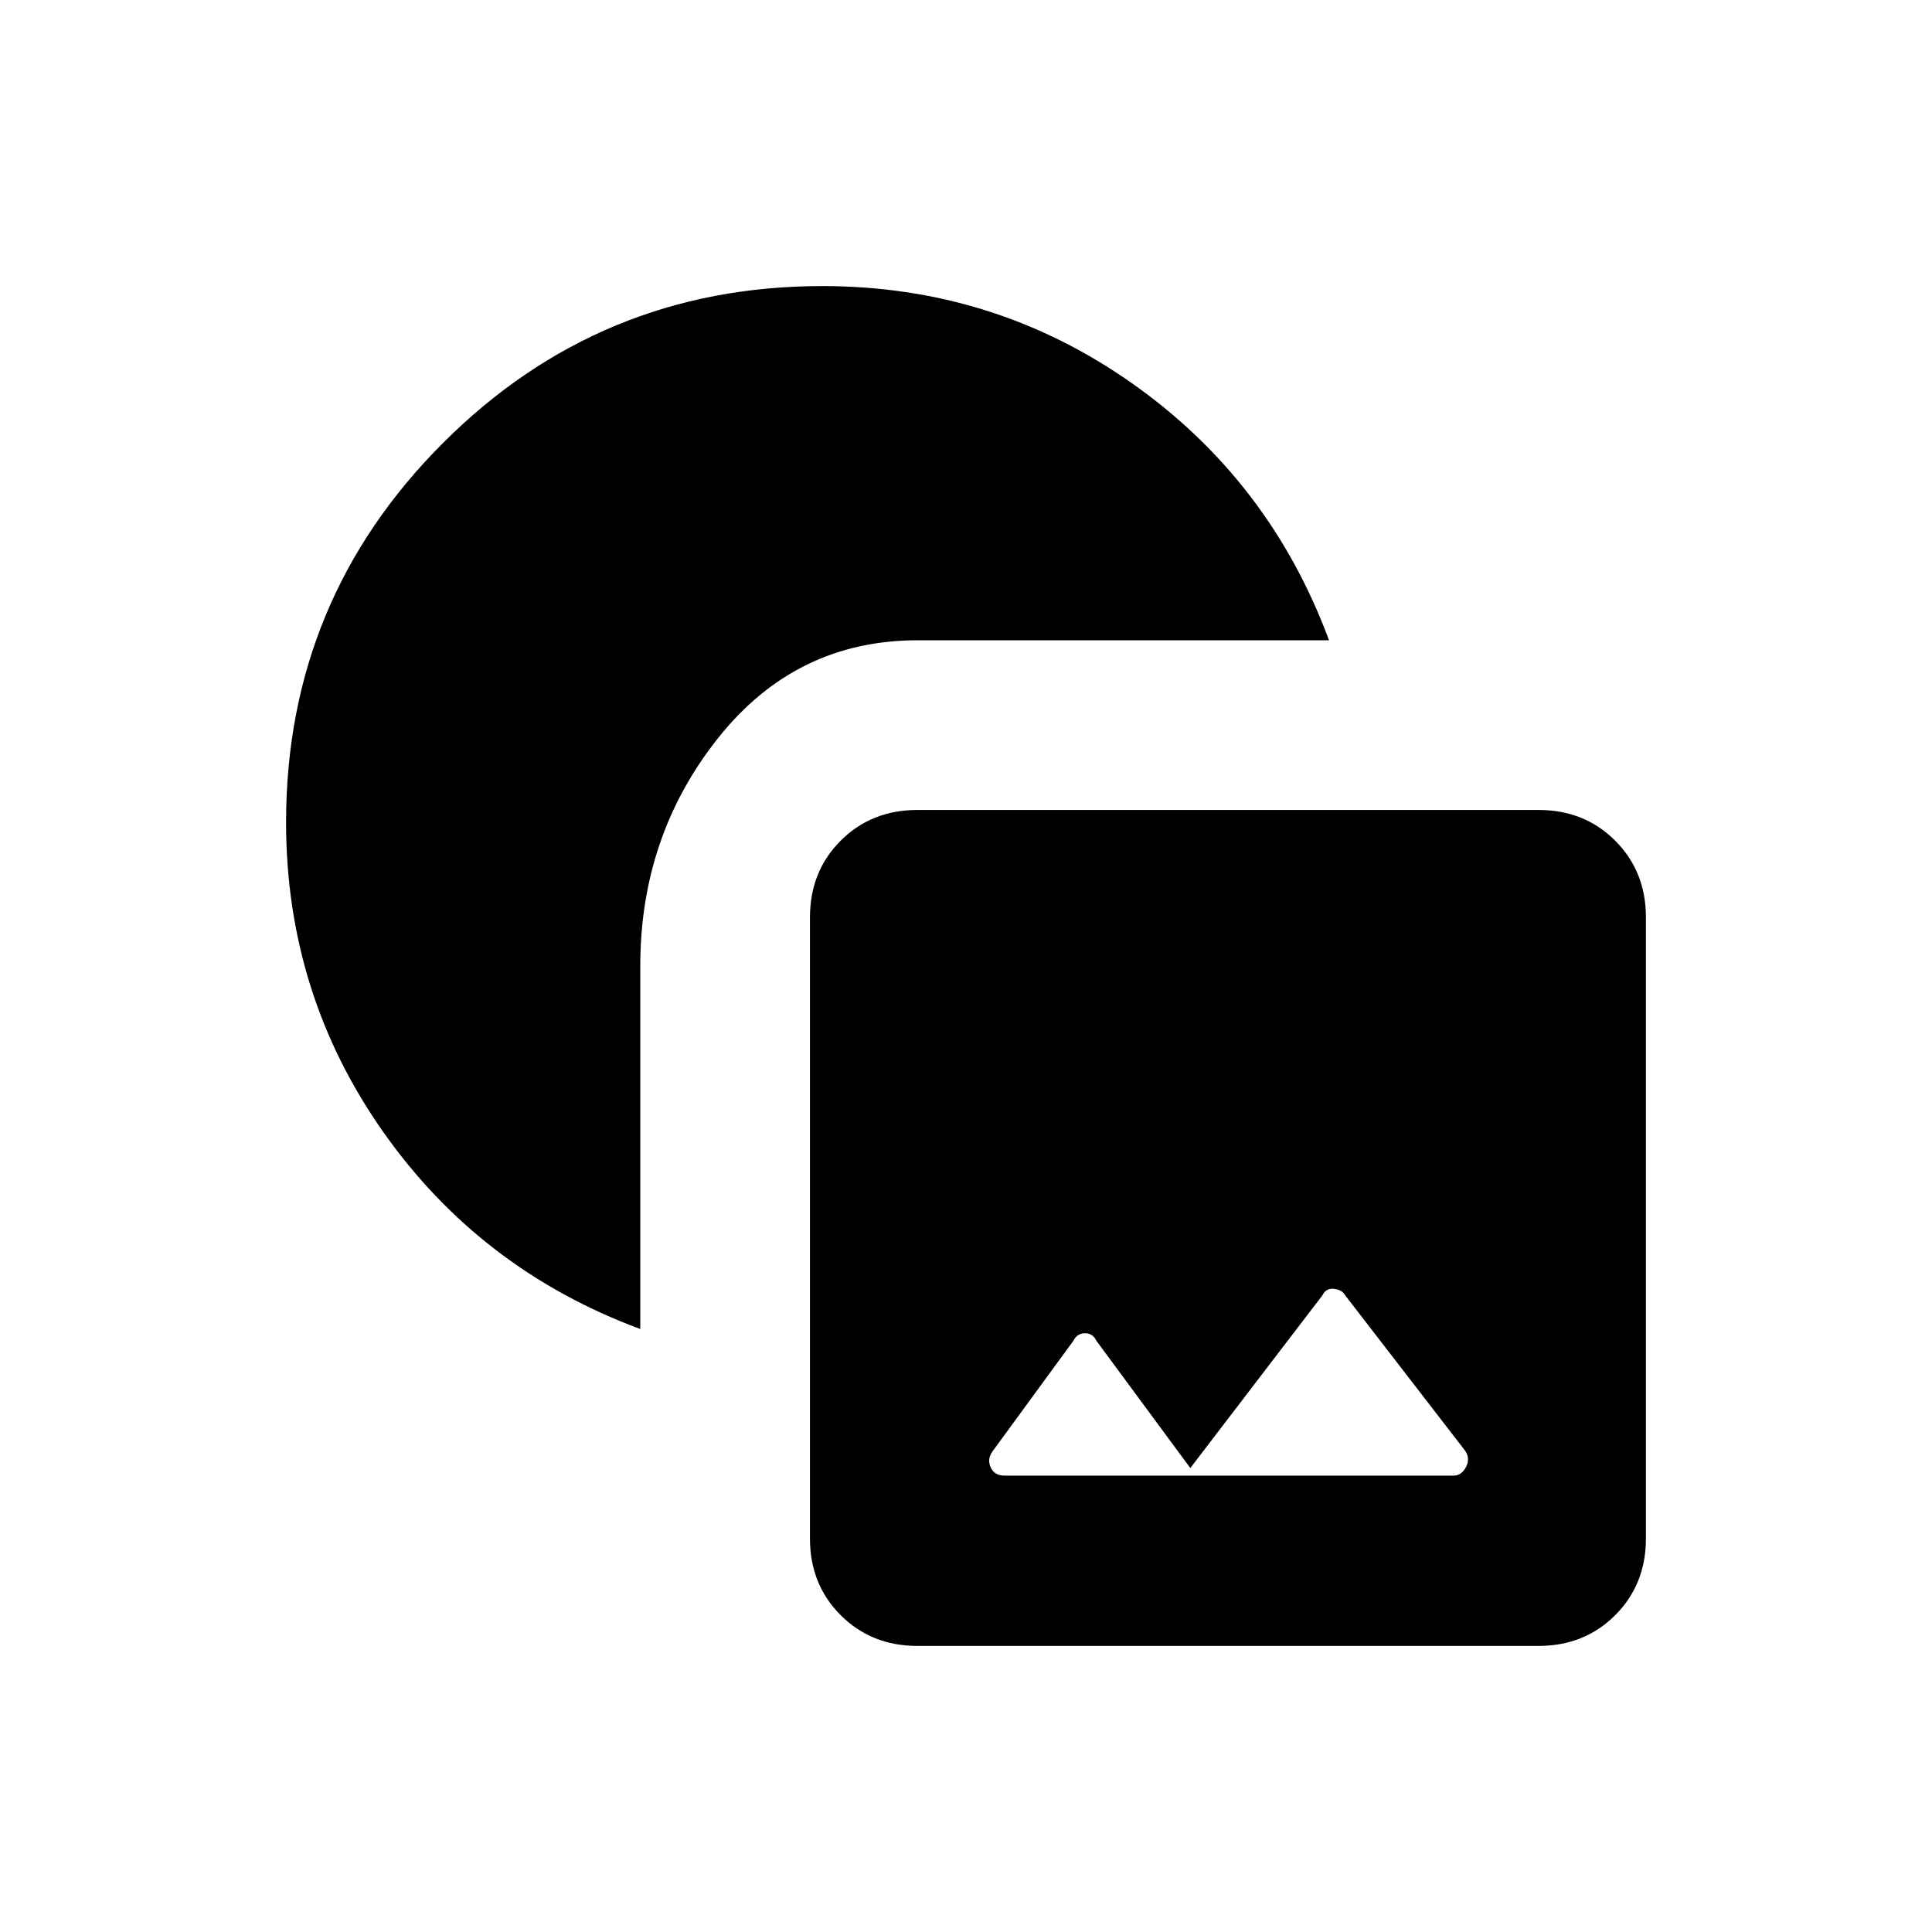 <svg xmlns="http://www.w3.org/2000/svg" height="20" viewBox="0 -960 960 960" width="20"><path d="M455.85-142.15q-22.85 0-38.12-15.27-15.27-15.27-15.27-38.12v-308.61q0-22.85 15.27-38.12 15.27-15.27 38.12-15.27h308.61q22.85 0 38.12 15.27 15.27 15.27 15.27 38.12v308.61q0 22.85-15.27 38.12-15.27 15.27-38.12 15.27H455.85Zm43.31-84.62H722.3q3.89 0 6.14-4.25 2.25-4.25-.47-8.18l-59.58-77.19q-1.48-2.69-5.45-3.19-3.98-.5-5.79 3.16l-65.69 85.88-46.69-63.27q-1.81-3.77-5.69-3.71-3.89.06-5.7 3.71l-39.96 54.66q-3.04 3.88-1.23 8.13 1.81 4.25 6.97 4.25Zm-181.01-72.85q-79.57-29.49-127.78-98.01-48.22-68.52-48.22-153.75 0-110.53 77.97-188.5t188.5-77.97q85.23 0 153.75 48.22 68.52 48.21 98.01 127.78H456q-60.59 0-99.22 48.63-38.63 48.63-38.63 113.22v180.38Z"/></svg>